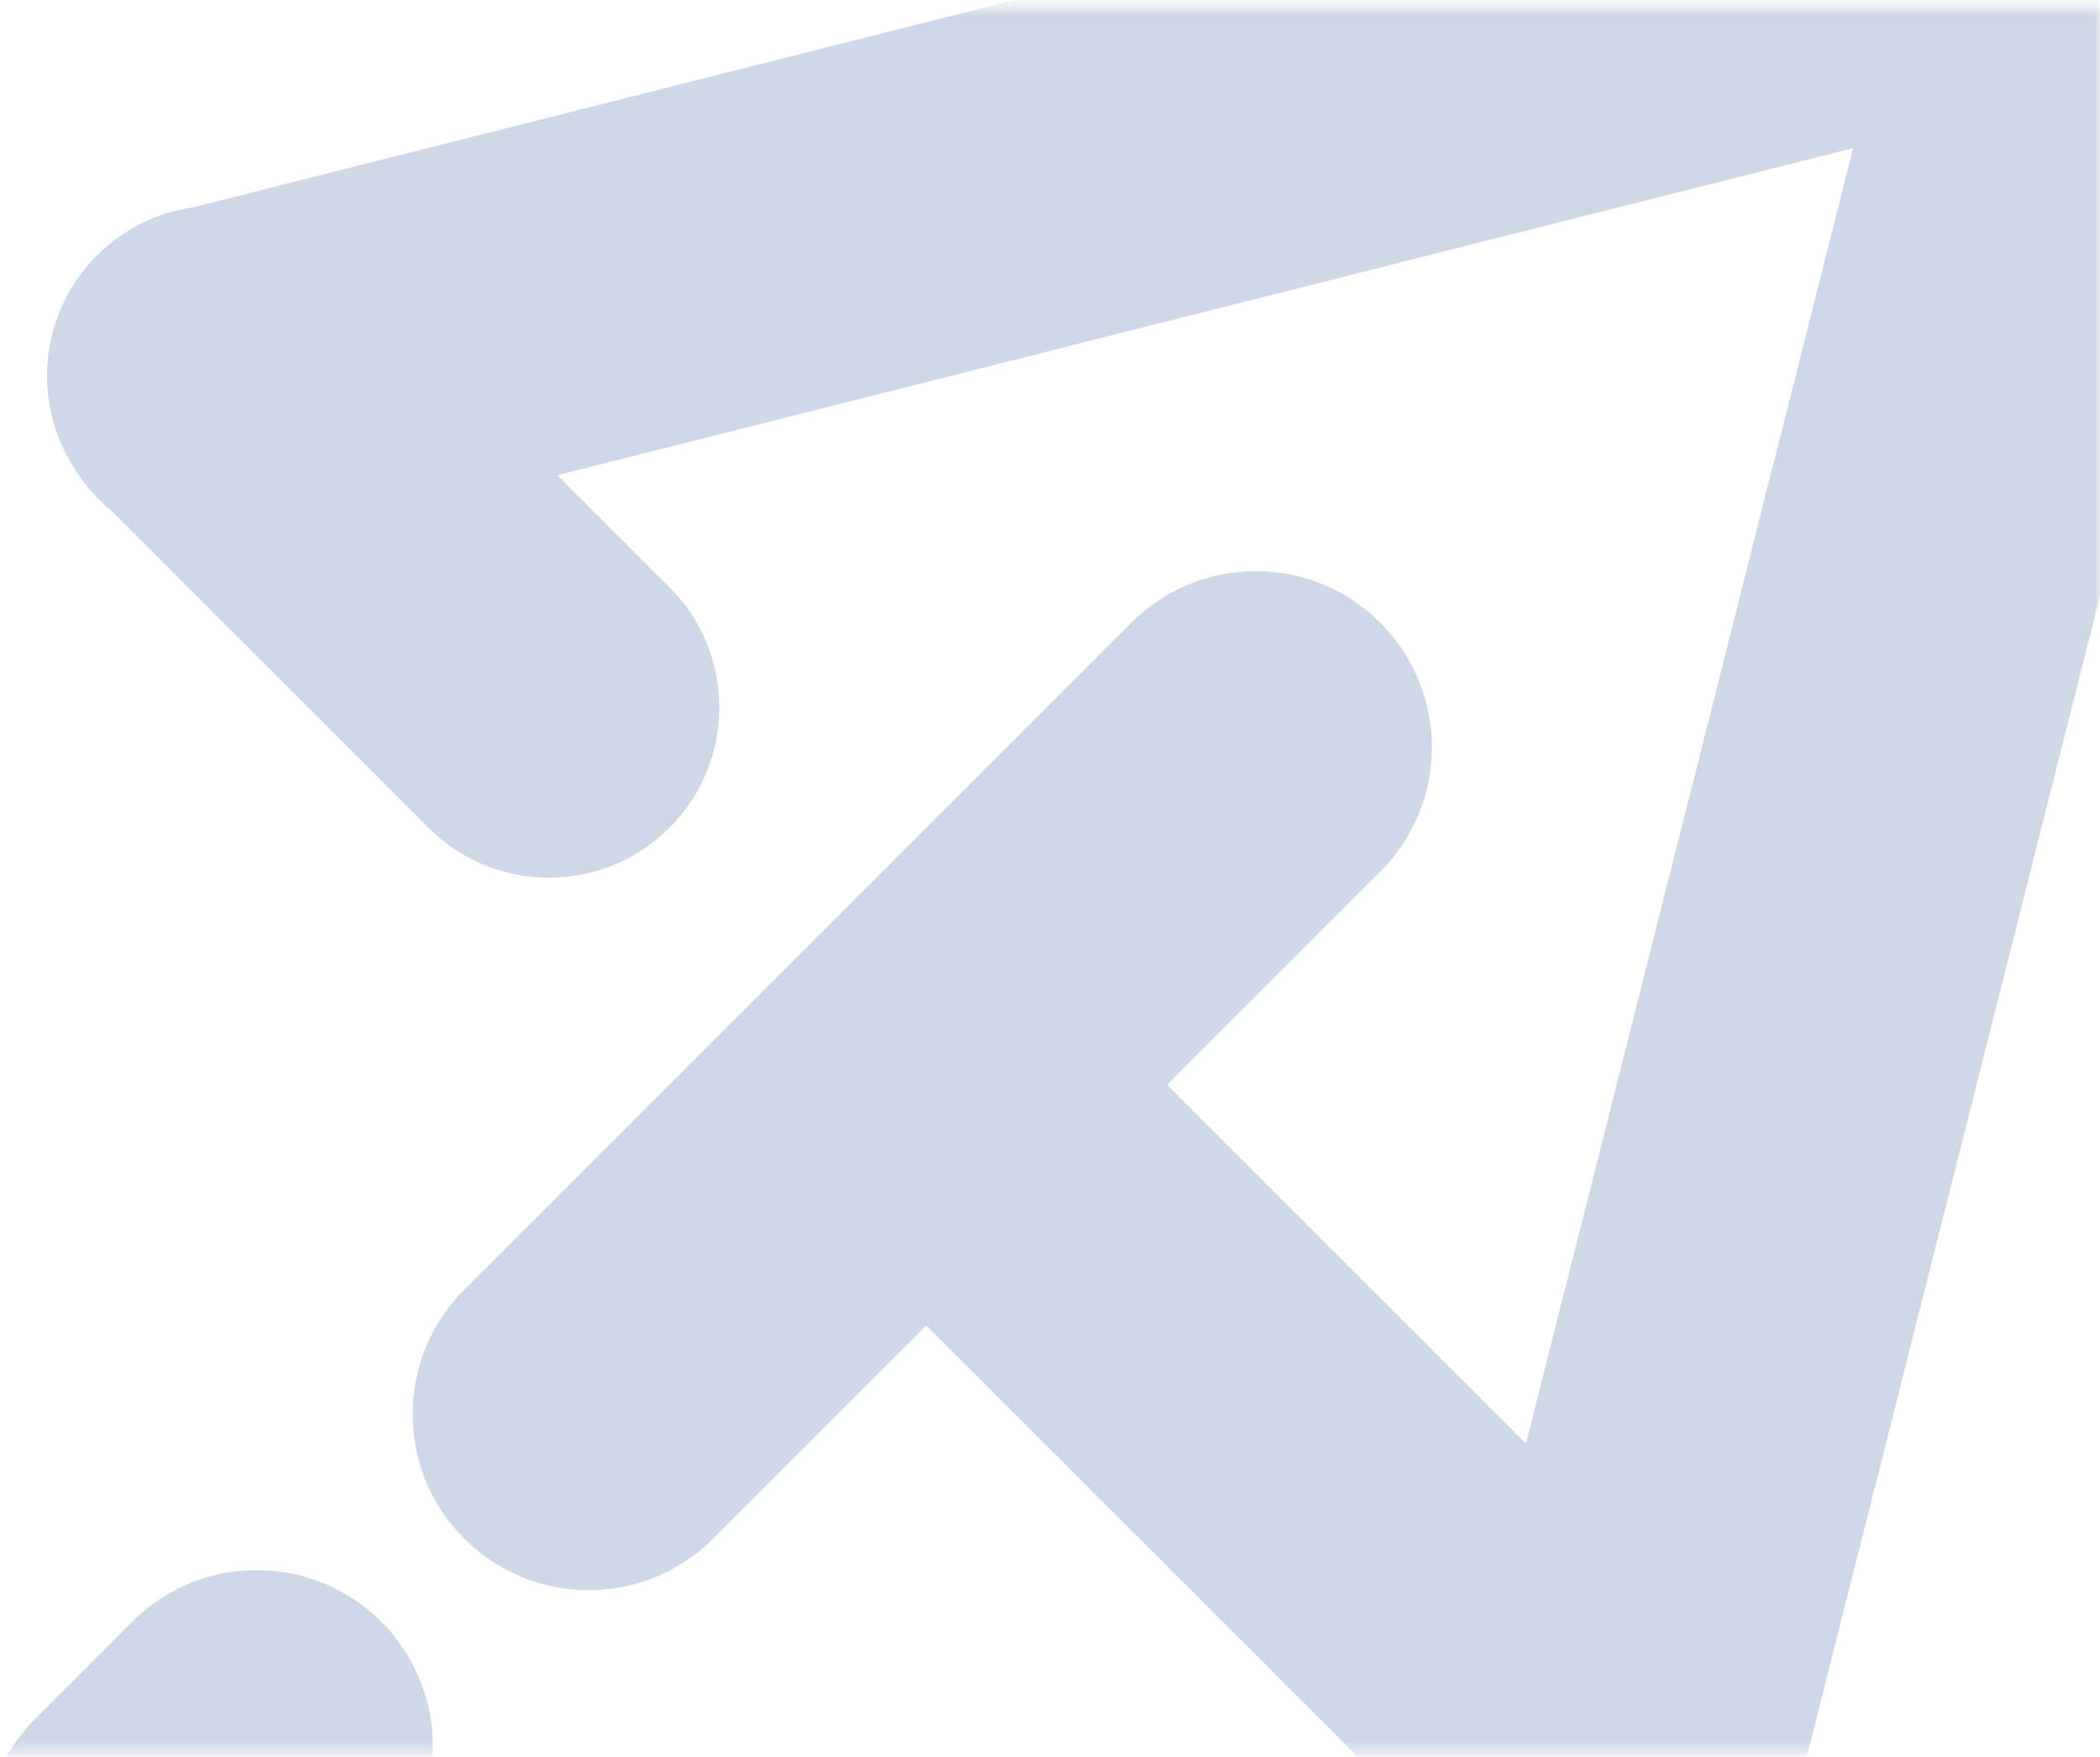 <svg xmlns="http://www.w3.org/2000/svg" xmlns:xlink="http://www.w3.org/1999/xlink" width="202" height="169" viewBox="0 0 202 169">
    <defs>
        <path id="a" d="M0 .592h221v168H0z"/>
    </defs>
    <g fill="none" fill-rule="evenodd" transform="translate(-19)">
        <mask id="b" fill="#fff">
            <use xlink:href="#a"/>
        </mask>
        <g mask="url(#b)" opacity=".265">
            <path fill="#496A9F" d="M131.267 104.357l34.518 34.518 31.47-124.626-124.627 31.47L83.39 56.48c6.396 6.396 6.396 16.765 0 23.16-6.395 6.396-16.765 6.396-23.16 0L29.93 49.344a17.215 17.215 0 0 1-3.951-4.561c-3.919-6.317-3.136-14.72 2.347-20.204a16.304 16.304 0 0 1 9.227-4.628l177.833-44.905c6.123-1.546 12.327.387 16.495 4.577 4.19 4.167 6.122 10.37 4.576 16.494l-45.322 179.485c-2.207 8.738-11.079 14.033-19.816 11.826a17.208 17.208 0 0 1-9.16-5.855l-54.054-54.054-20.508 20.508c-6.61 6.611-17.33 6.611-23.94 0-6.611-6.611-6.611-17.33 0-23.94l64.176-64.177c6.611-6.611 17.33-6.611 23.94 0 6.612 6.61 6.612 17.33 0 23.94l-20.507 20.508zM55.67 179.953l-9.336 9.336c-6.611 6.611-17.33 6.611-23.94 0-6.612-6.61-6.612-17.33 0-23.94l9.335-9.336c6.611-6.612 17.33-6.612 23.941 0 6.611 6.61 6.611 17.33 0 23.94z"/>
        </g>
    </g>
</svg>
